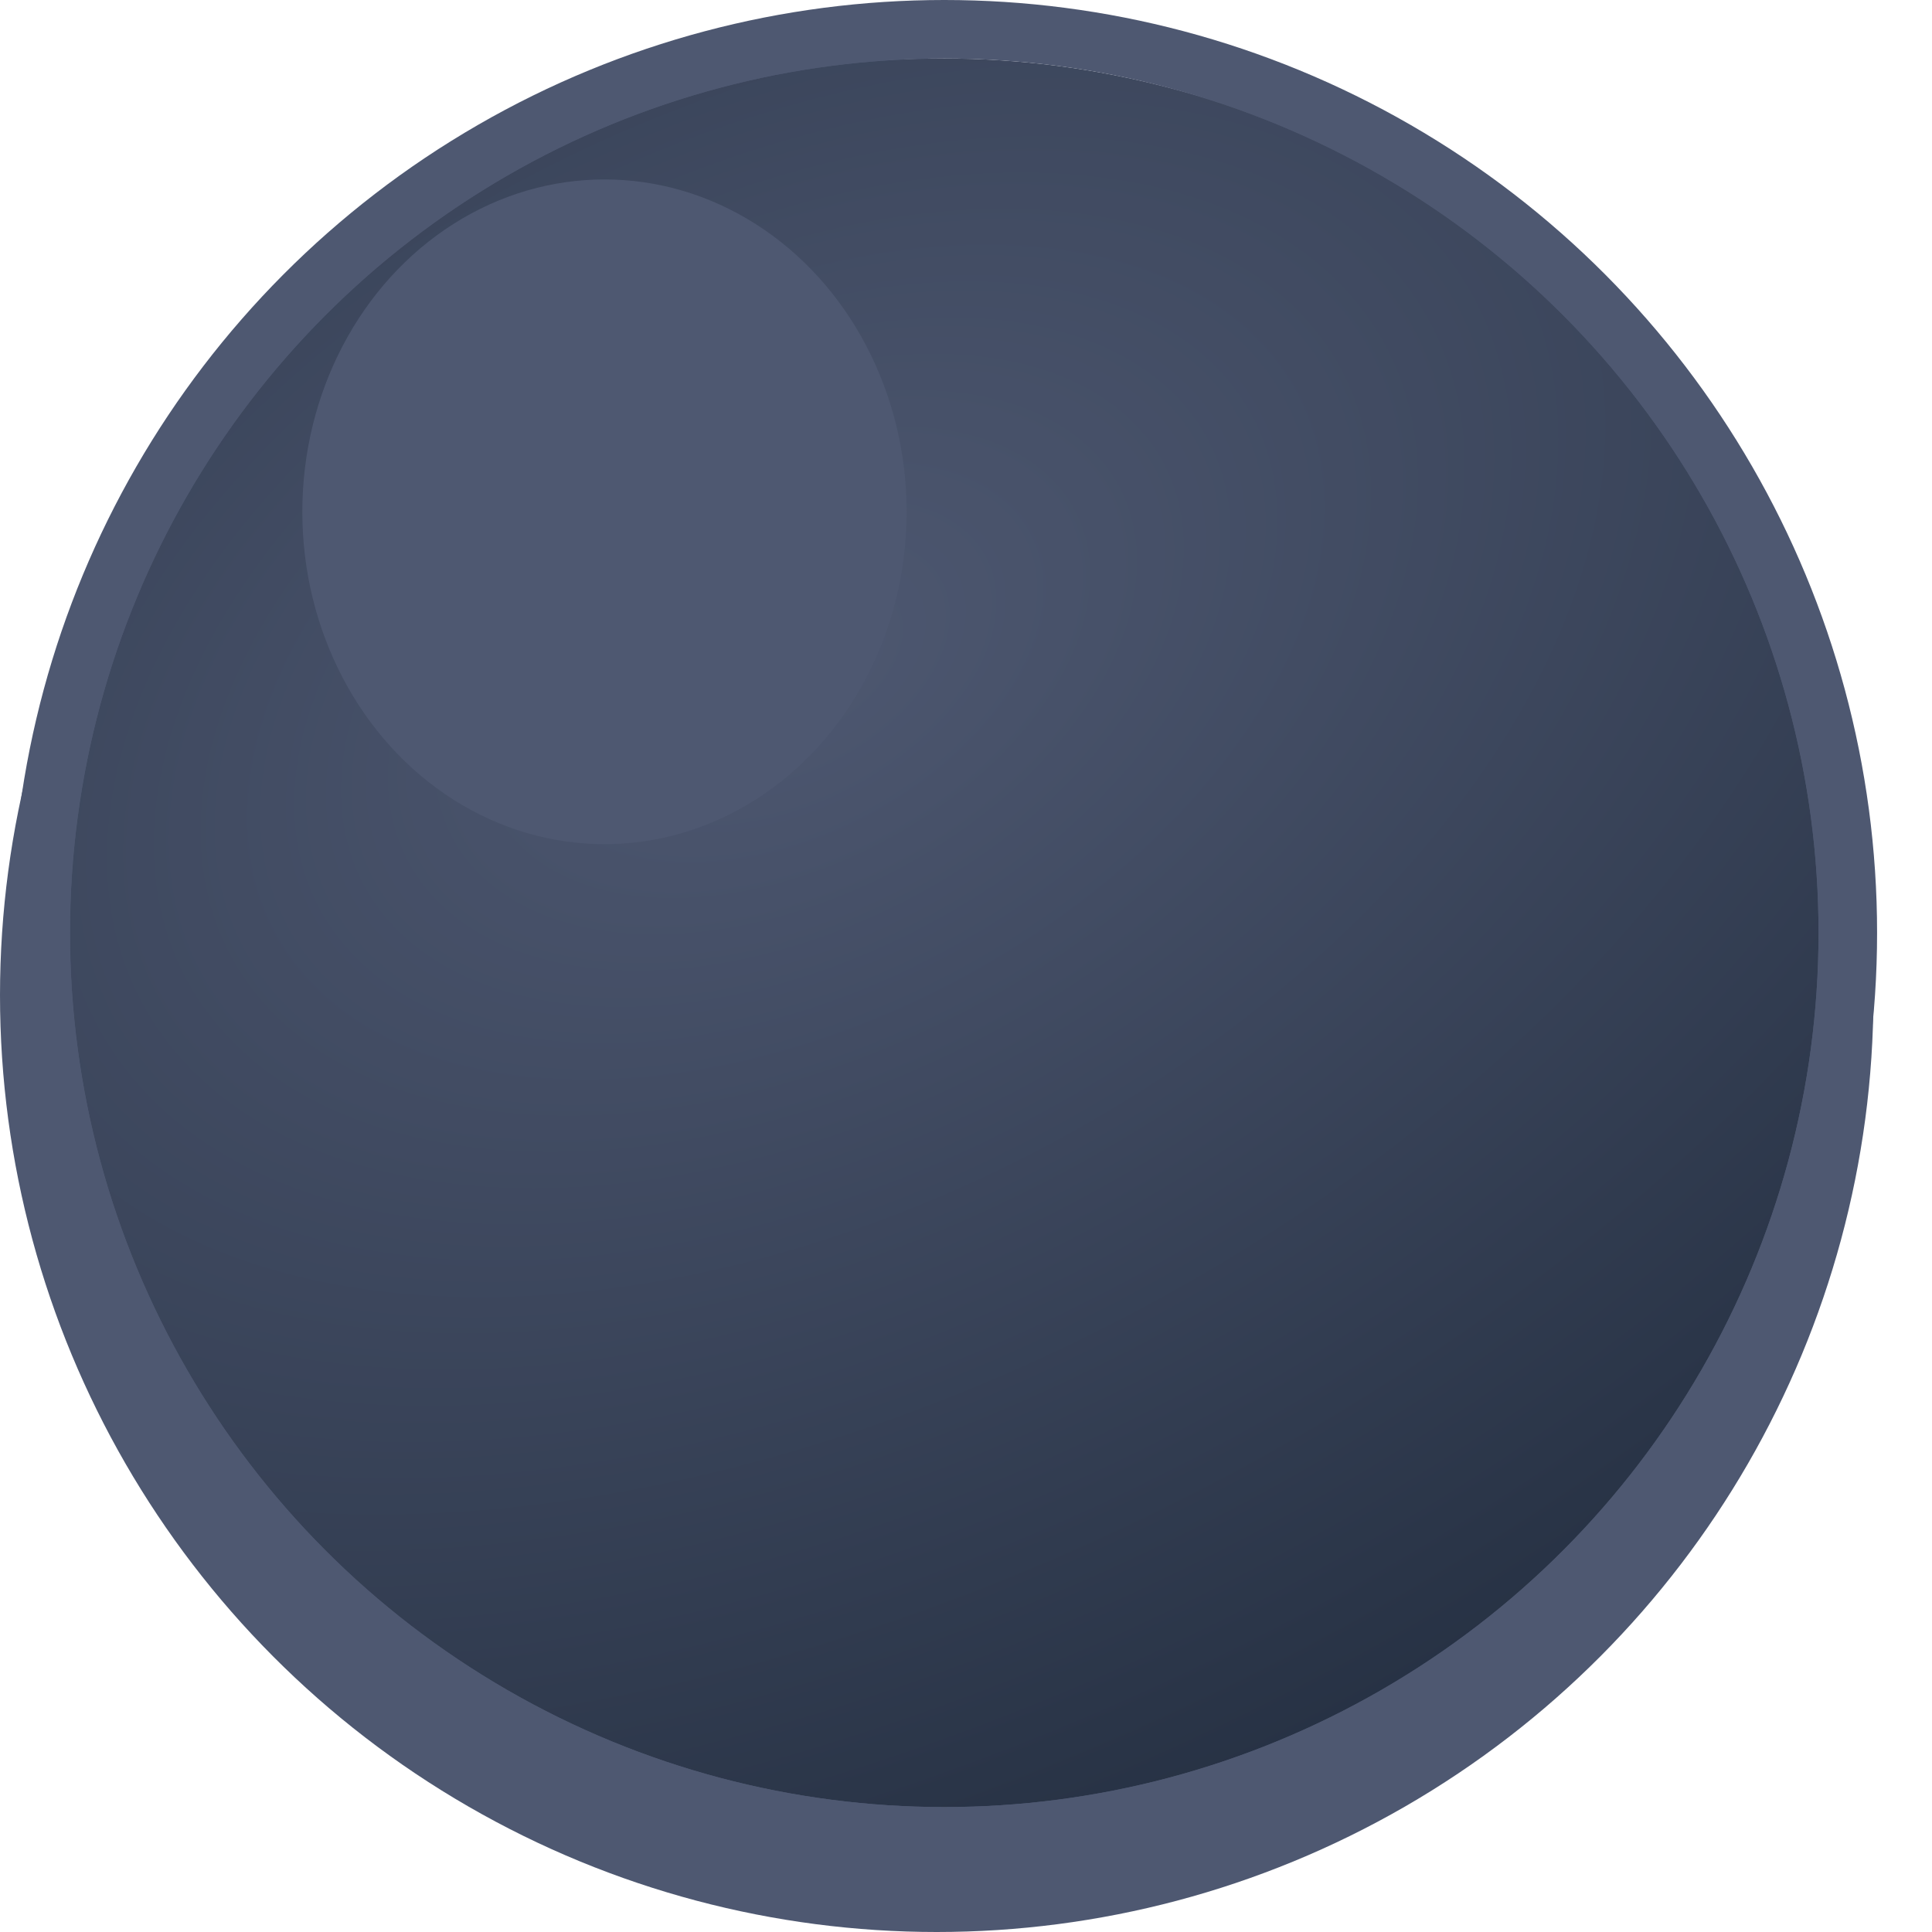 <svg width="33" height="33" viewBox="0 0 33 33" fill="none" xmlns="http://www.w3.org/2000/svg">
<g id="Group 22">
<g id="Group 2">
<circle id="Ellipse 2" cx="16" cy="17" r="16" fill="#4E5871"/>
<g id="Ellipse 3">
<g filter="url(#filter0_ii_2274_7245)">
<circle cx="16.129" cy="15.933" r="14.933" fill="url(#paint0_radial_2274_7245)"/>
</g>
<circle cx="16.129" cy="15.933" r="15.433" stroke="#4E5871"/>
</g>
<ellipse id="Ellipse 15" cx="10.325" cy="8.742" rx="5.161" ry="5.677" fill="#4E5871"/>
</g>
</g>
<defs>
<filter id="filter0_ii_2274_7245" x="-0.805" y="-1" width="33.867" height="34.866" filterUnits="userSpaceOnUse" color-interpolation-filters="sRGB">
<feFlood flood-opacity="0" result="BackgroundImageFix"/>
<feBlend mode="normal" in="SourceGraphic" in2="BackgroundImageFix" result="shape"/>
<feColorMatrix in="SourceAlpha" type="matrix" values="0 0 0 0 0 0 0 0 0 0 0 0 0 0 0 0 0 0 127 0" result="hardAlpha"/>
<feOffset dx="1" dy="2"/>
<feGaussianBlur stdDeviation="1"/>
<feComposite in2="hardAlpha" operator="arithmetic" k2="-1" k3="1"/>
<feColorMatrix type="matrix" values="0 0 0 0 0.306 0 0 0 0 0.345 0 0 0 0 0.443 0 0 0 1 0"/>
<feBlend mode="normal" in2="shape" result="effect1_innerShadow_2274_7245"/>
<feColorMatrix in="SourceAlpha" type="matrix" values="0 0 0 0 0 0 0 0 0 0 0 0 0 0 0 0 0 0 127 0" result="hardAlpha"/>
<feOffset dx="-1" dy="-2"/>
<feGaussianBlur stdDeviation="0.5"/>
<feComposite in2="hardAlpha" operator="arithmetic" k2="-1" k3="1"/>
<feColorMatrix type="matrix" values="0 0 0 0 0.306 0 0 0 0 0.345 0 0 0 0 0.443 0 0 0 1 0"/>
<feBlend mode="normal" in2="effect1_innerShadow_2274_7245" result="effect2_innerShadow_2274_7245"/>
</filter>
<radialGradient id="paint0_radial_2274_7245" cx="0" cy="0" r="1" gradientUnits="userSpaceOnUse" gradientTransform="translate(13.421 11.322) rotate(63.435) scale(21.928 35.806)">
<stop stop-color="#4E5871"/>
<stop offset="1" stop-color="#242F41"/>
</radialGradient>
</defs>
</svg>
